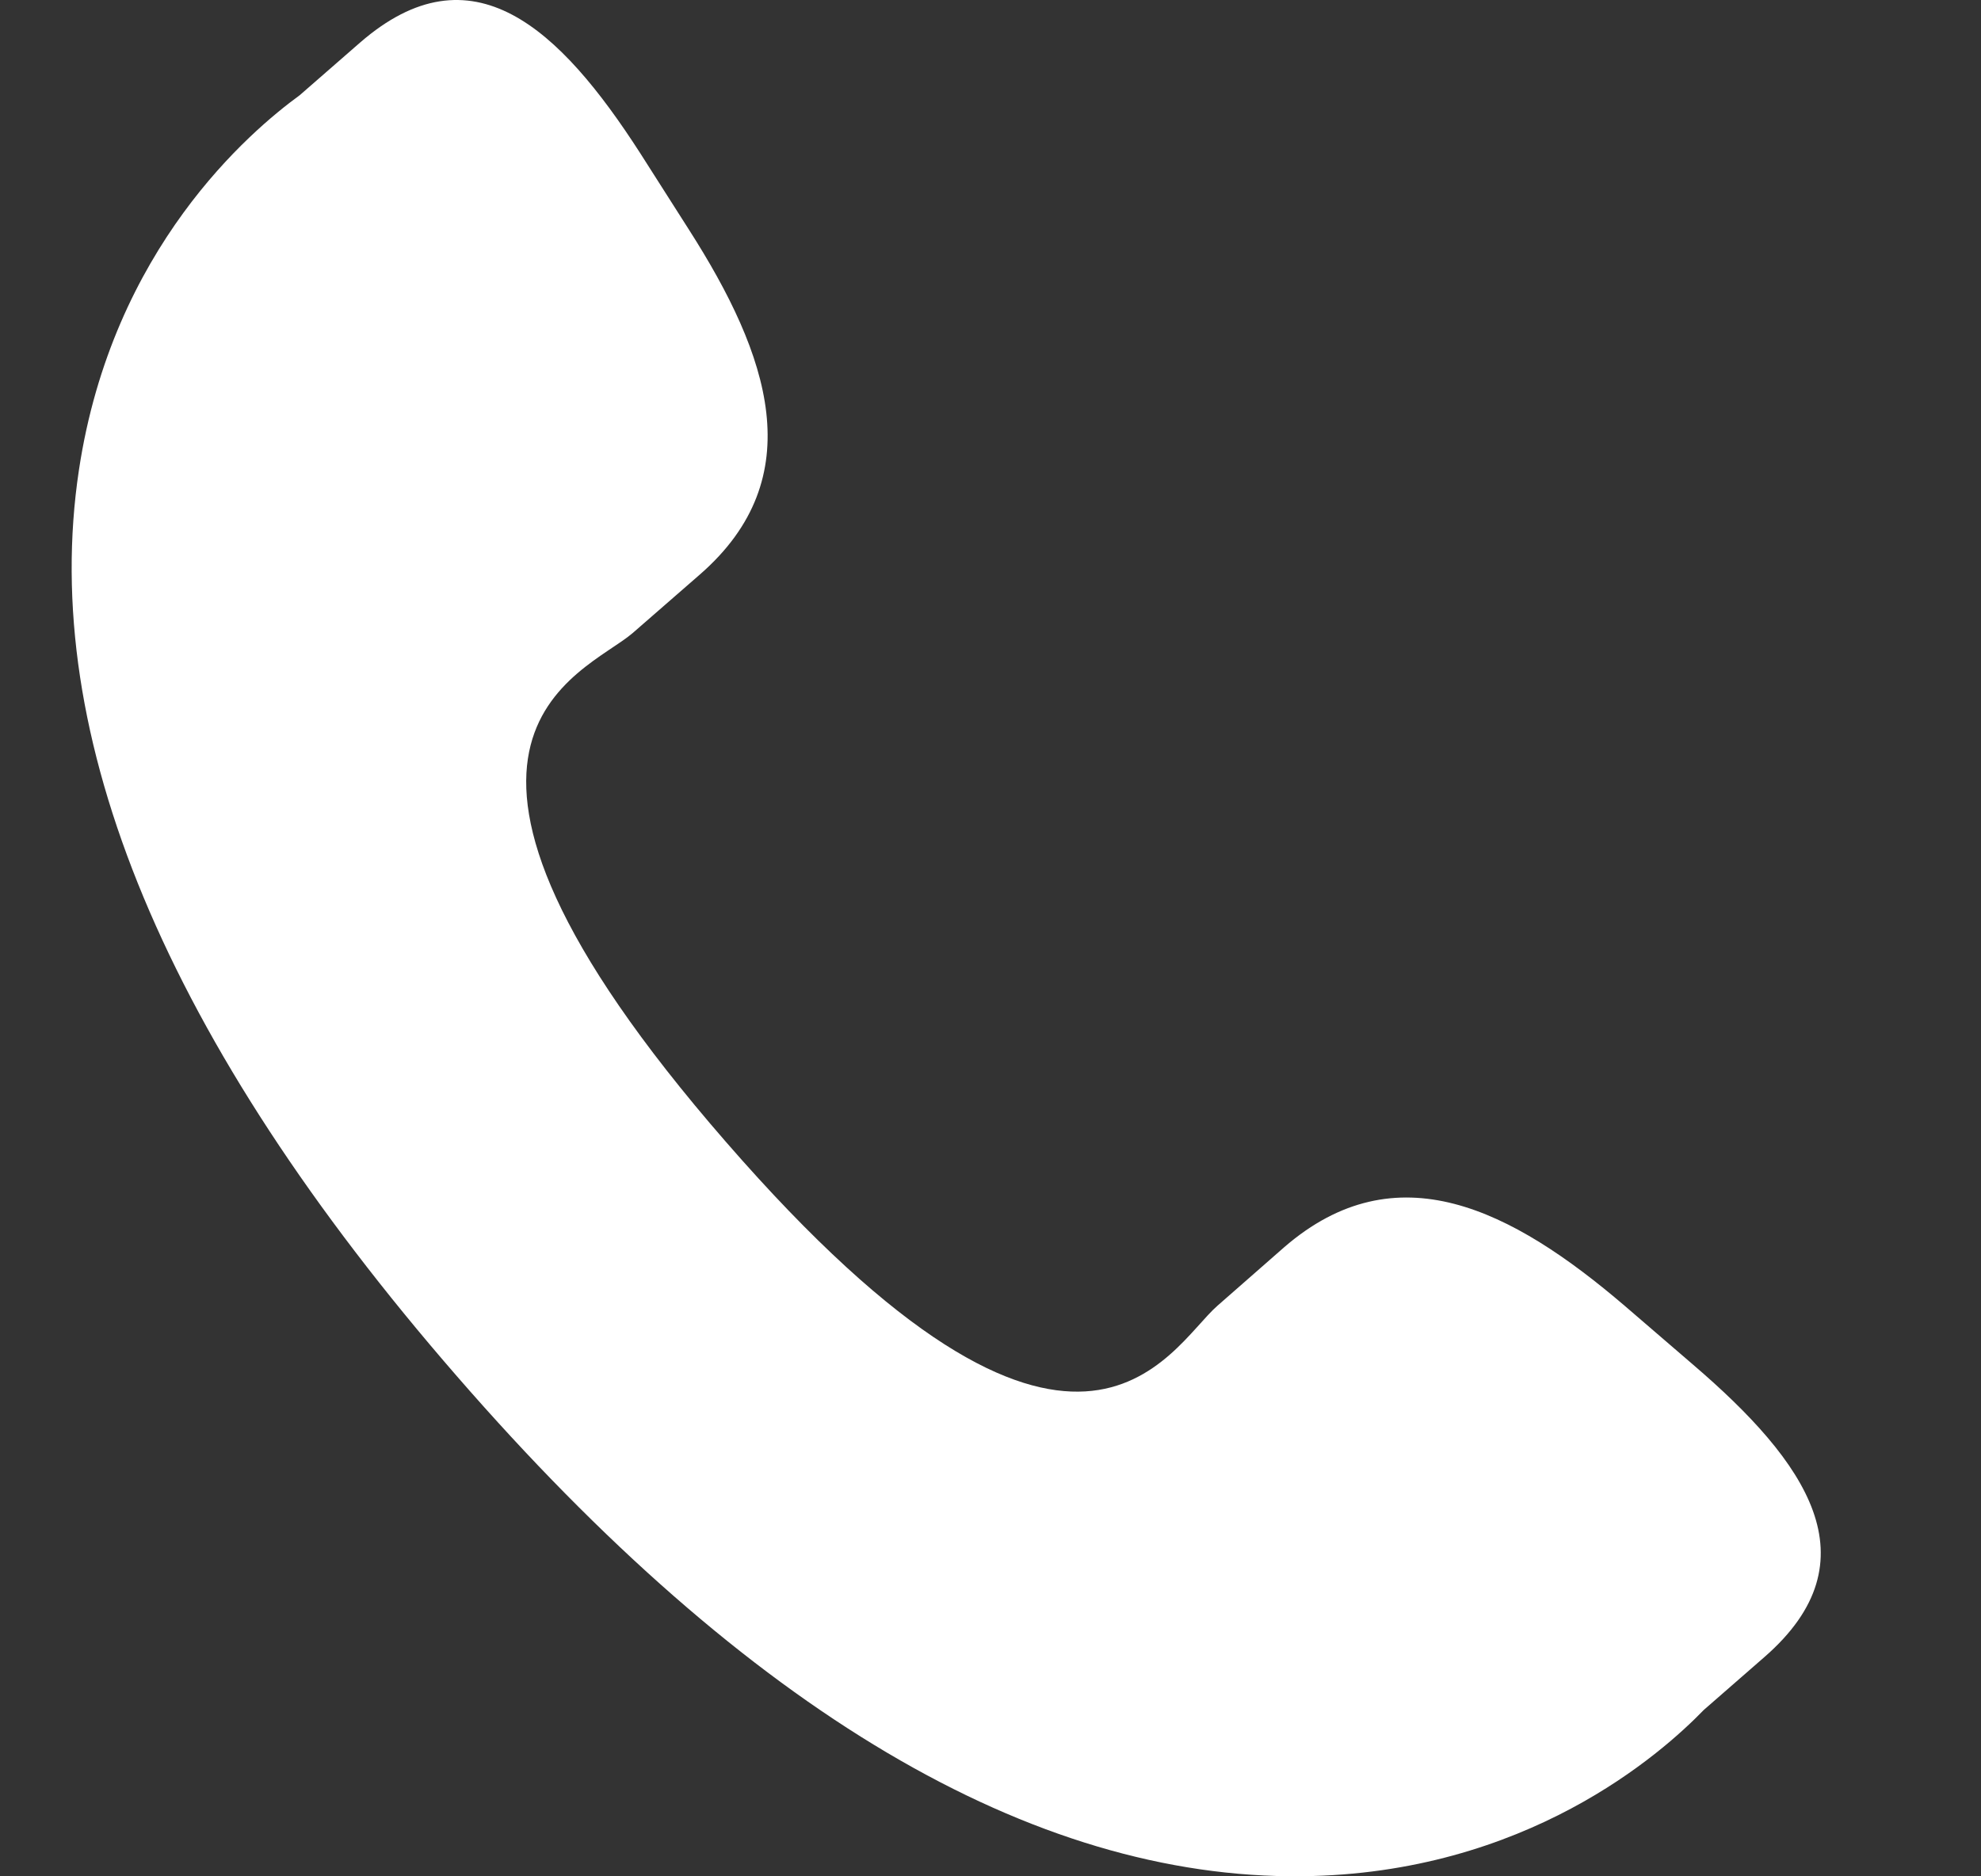 <svg width="19" height="18" viewBox="0 0 19 18" fill="none" xmlns="http://www.w3.org/2000/svg">
<rect x="0" y="0" width="19" height="18" fill="#333333" stroke="none"/>
<g clip-path="url(#clip0_772_49)">
<path d="M15.584 12.528C14.497 11.598 13.393 11.035 12.319 11.963L11.678 12.525C11.209 12.932 10.336 14.836 6.963 10.955C3.591 7.08 5.598 6.477 6.068 6.073L6.713 5.511C7.781 4.58 7.378 3.408 6.607 2.202L6.142 1.472C5.368 0.268 4.525 -0.522 3.454 0.408L2.875 0.913C2.402 1.258 1.078 2.379 0.757 4.509C0.371 7.065 1.59 9.991 4.382 13.202C7.171 16.414 9.901 18.027 12.487 17.999C14.637 17.976 15.935 16.823 16.341 16.404L16.922 15.897C17.99 14.968 17.326 14.023 16.238 13.091L15.584 12.528Z" fill="white"/>
</g>
<defs>
<clipPath id="clip0_772_49">
<rect width="18" height="18" fill="white" transform="translate(0.074)"/>
</clipPath>
</defs>
</svg>
